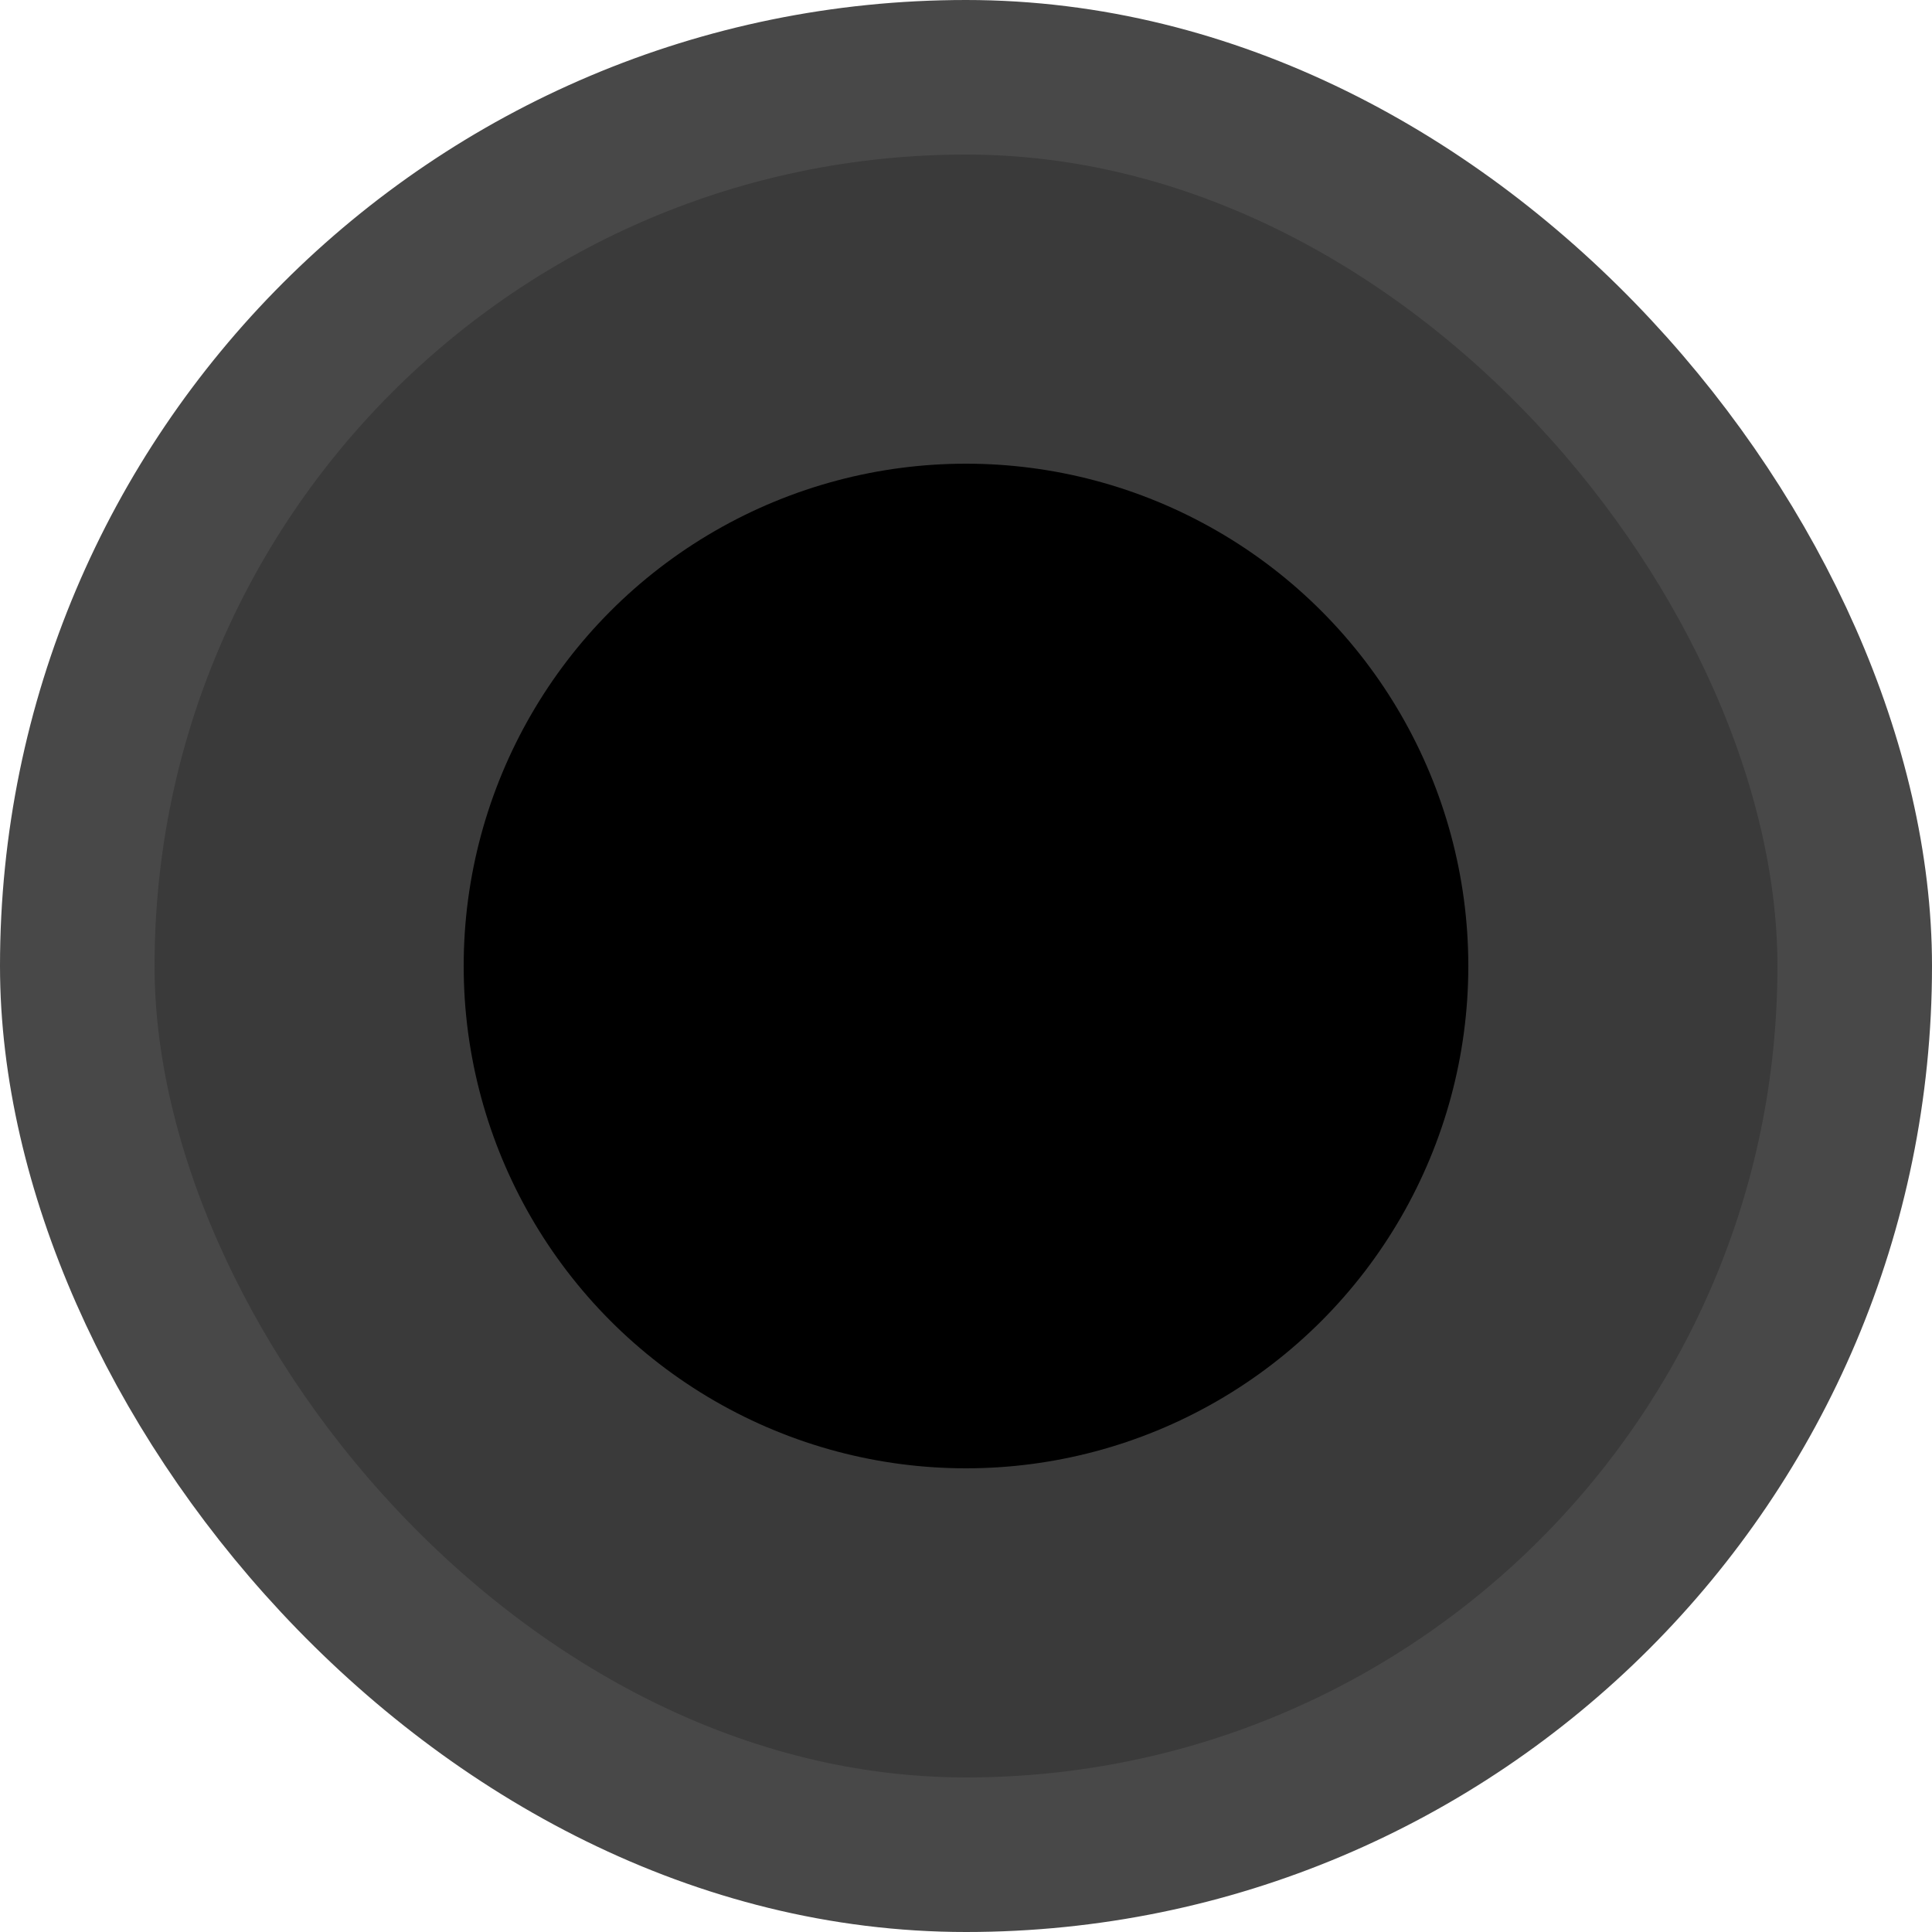 <svg width="25" height="25" viewBox="0 0 25 25" fill="none" xmlns="http://www.w3.org/2000/svg">
<rect x="1" y="1" width="23" height="23" rx="11.5" fill="#3A3A3A"/>
<rect x="1" y="1" width="23" height="23" rx="11.5" stroke="#484848" stroke-width="2"/>
<circle cx="12.5" cy="12.5" r="6.5" fill="black"/>
</svg>
